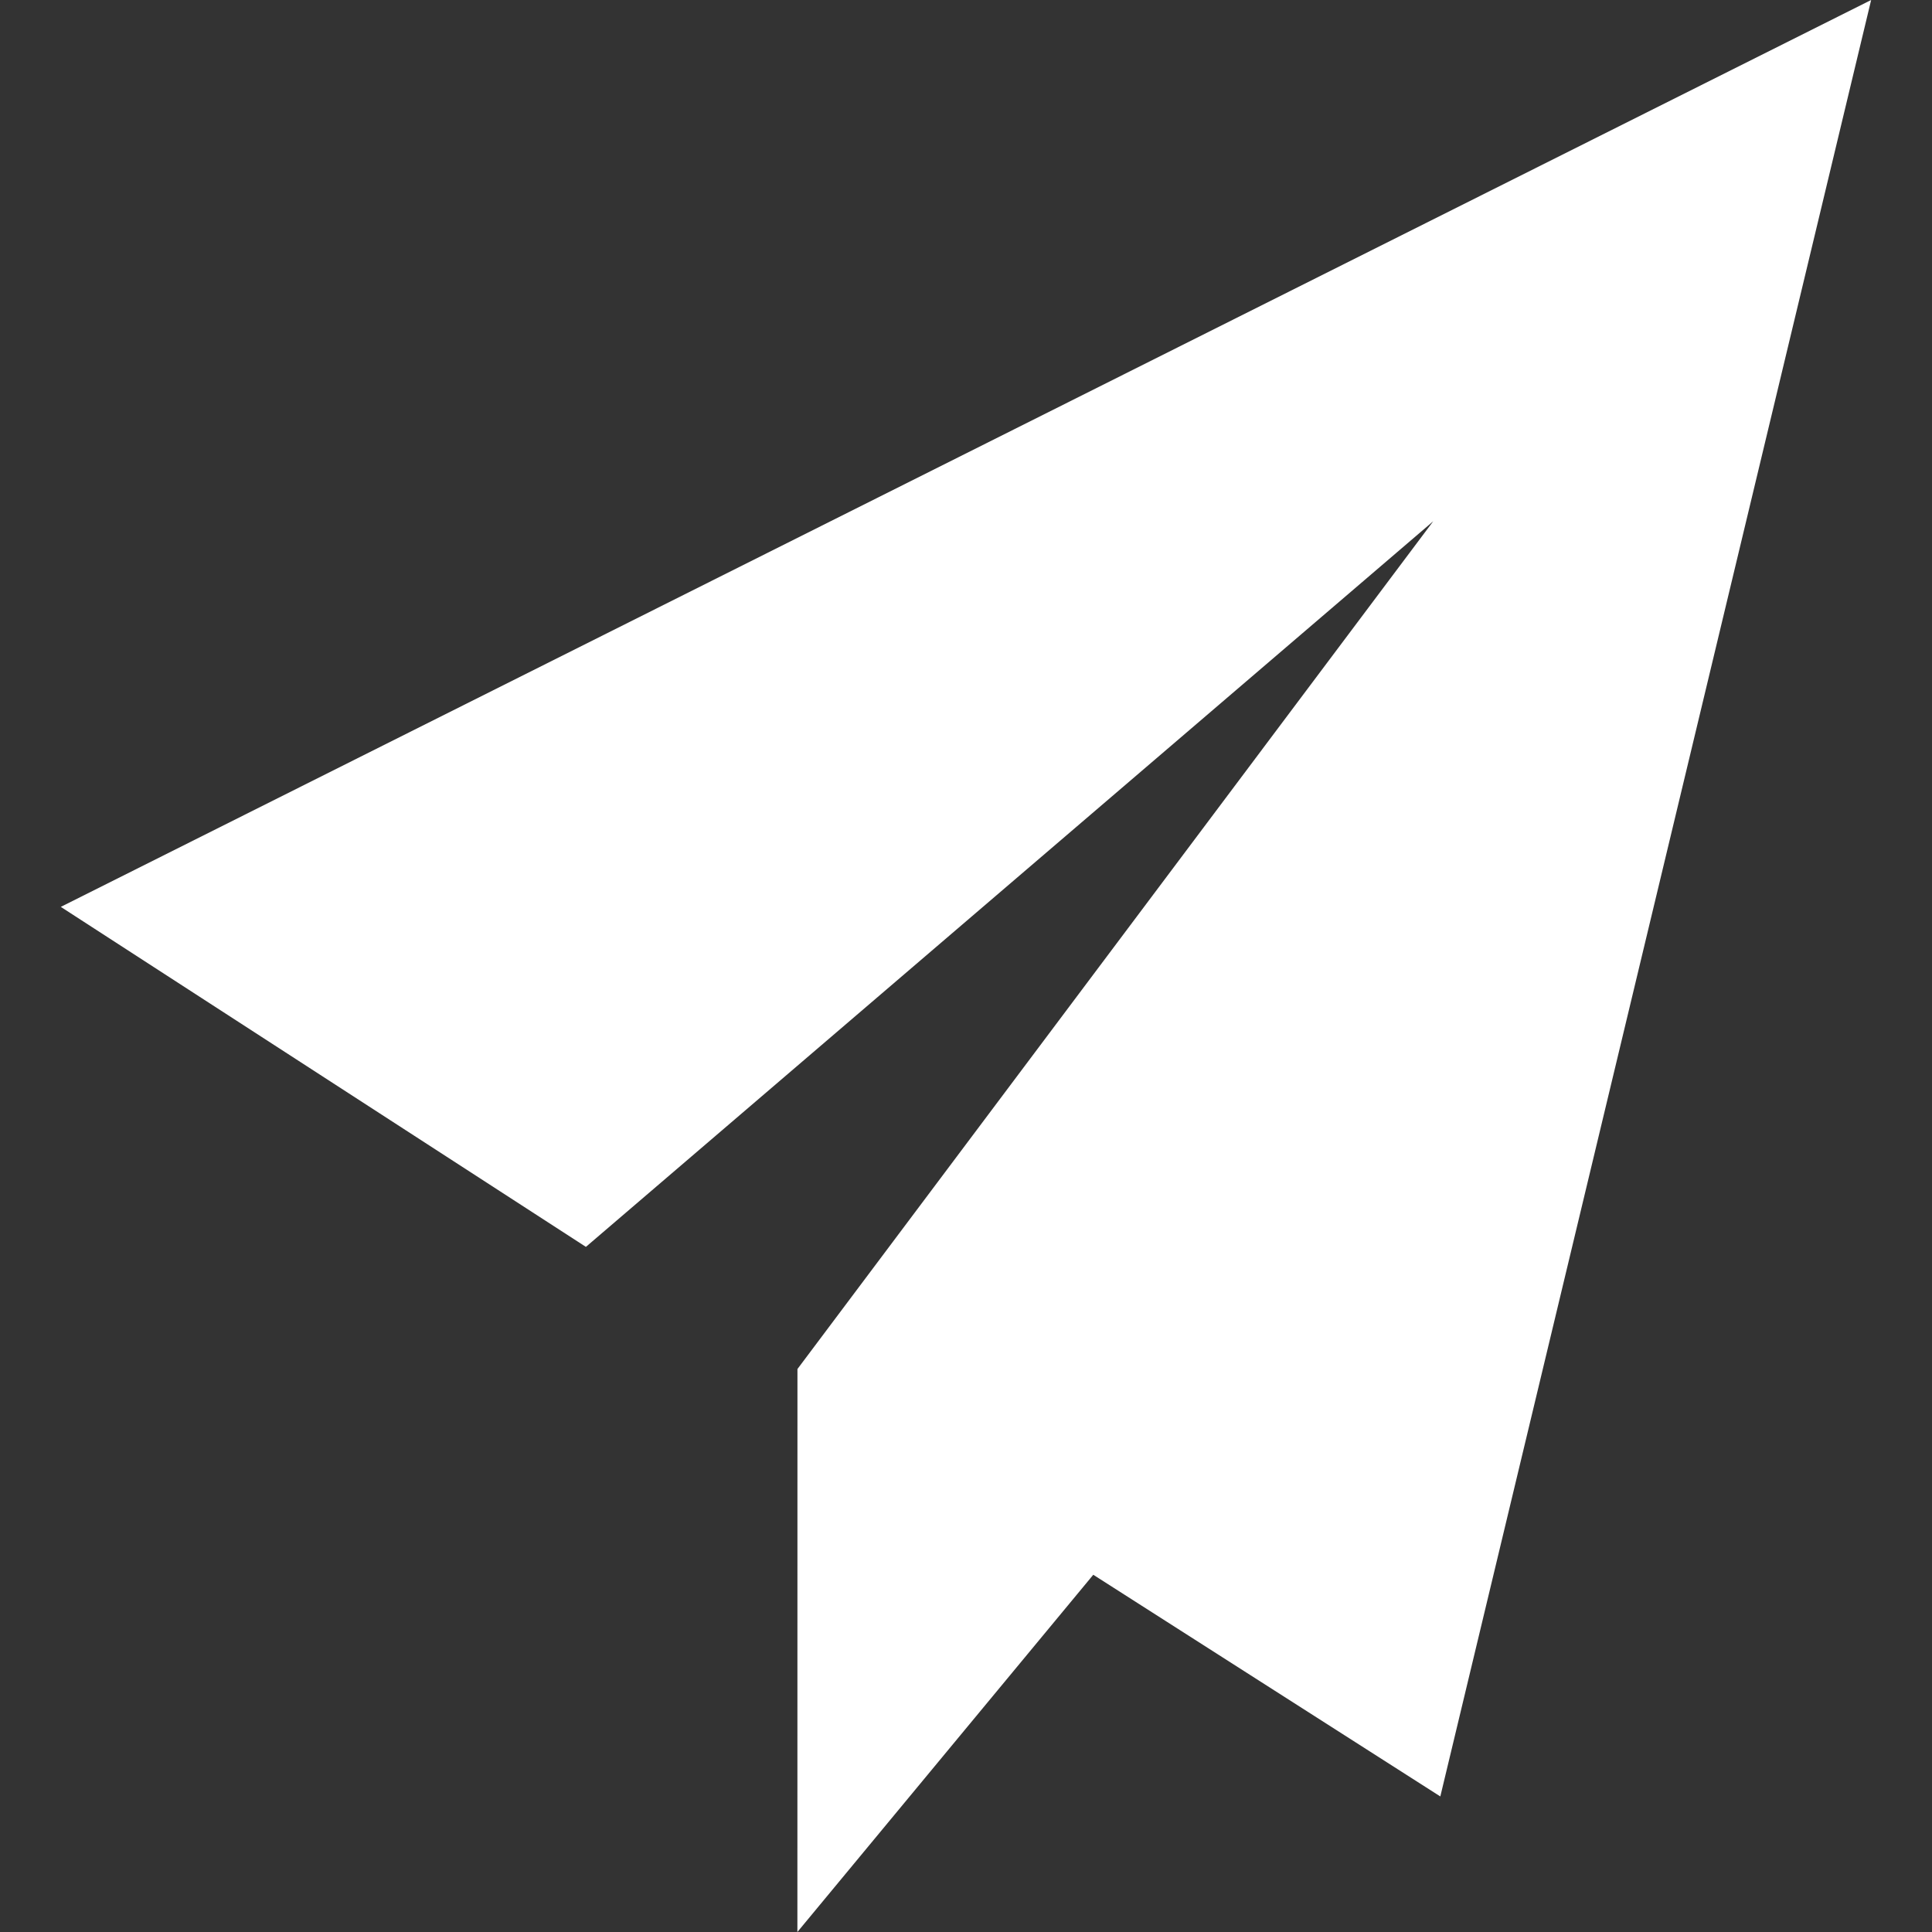 <?xml version="1.0"?>
<svg xmlns="http://www.w3.org/2000/svg" xmlns:xlink="http://www.w3.org/1999/xlink" version="1.1" id="Capa_1" x="0px" y="0px" width="512px" height="512px" viewBox="0 0 31.27 31.27" style="enable-background:new 0 0 31.27 31.27;" xml:space="preserve" class=""><rect x="0" y="0" width="31.27" height="31.27" fill="#333333" stroke="none"/><g><g>
	<polygon points="0.984,14.678 30.285,0 23.312,29.076 17.695,25.488 12.906,31.27 12.907,22.158 23.198,8.436 9.483,20.181  " data-original="#000000" class="active-path" data-old_color="#ffffff" fill="#ffffff"/>
</g></g> </svg>
